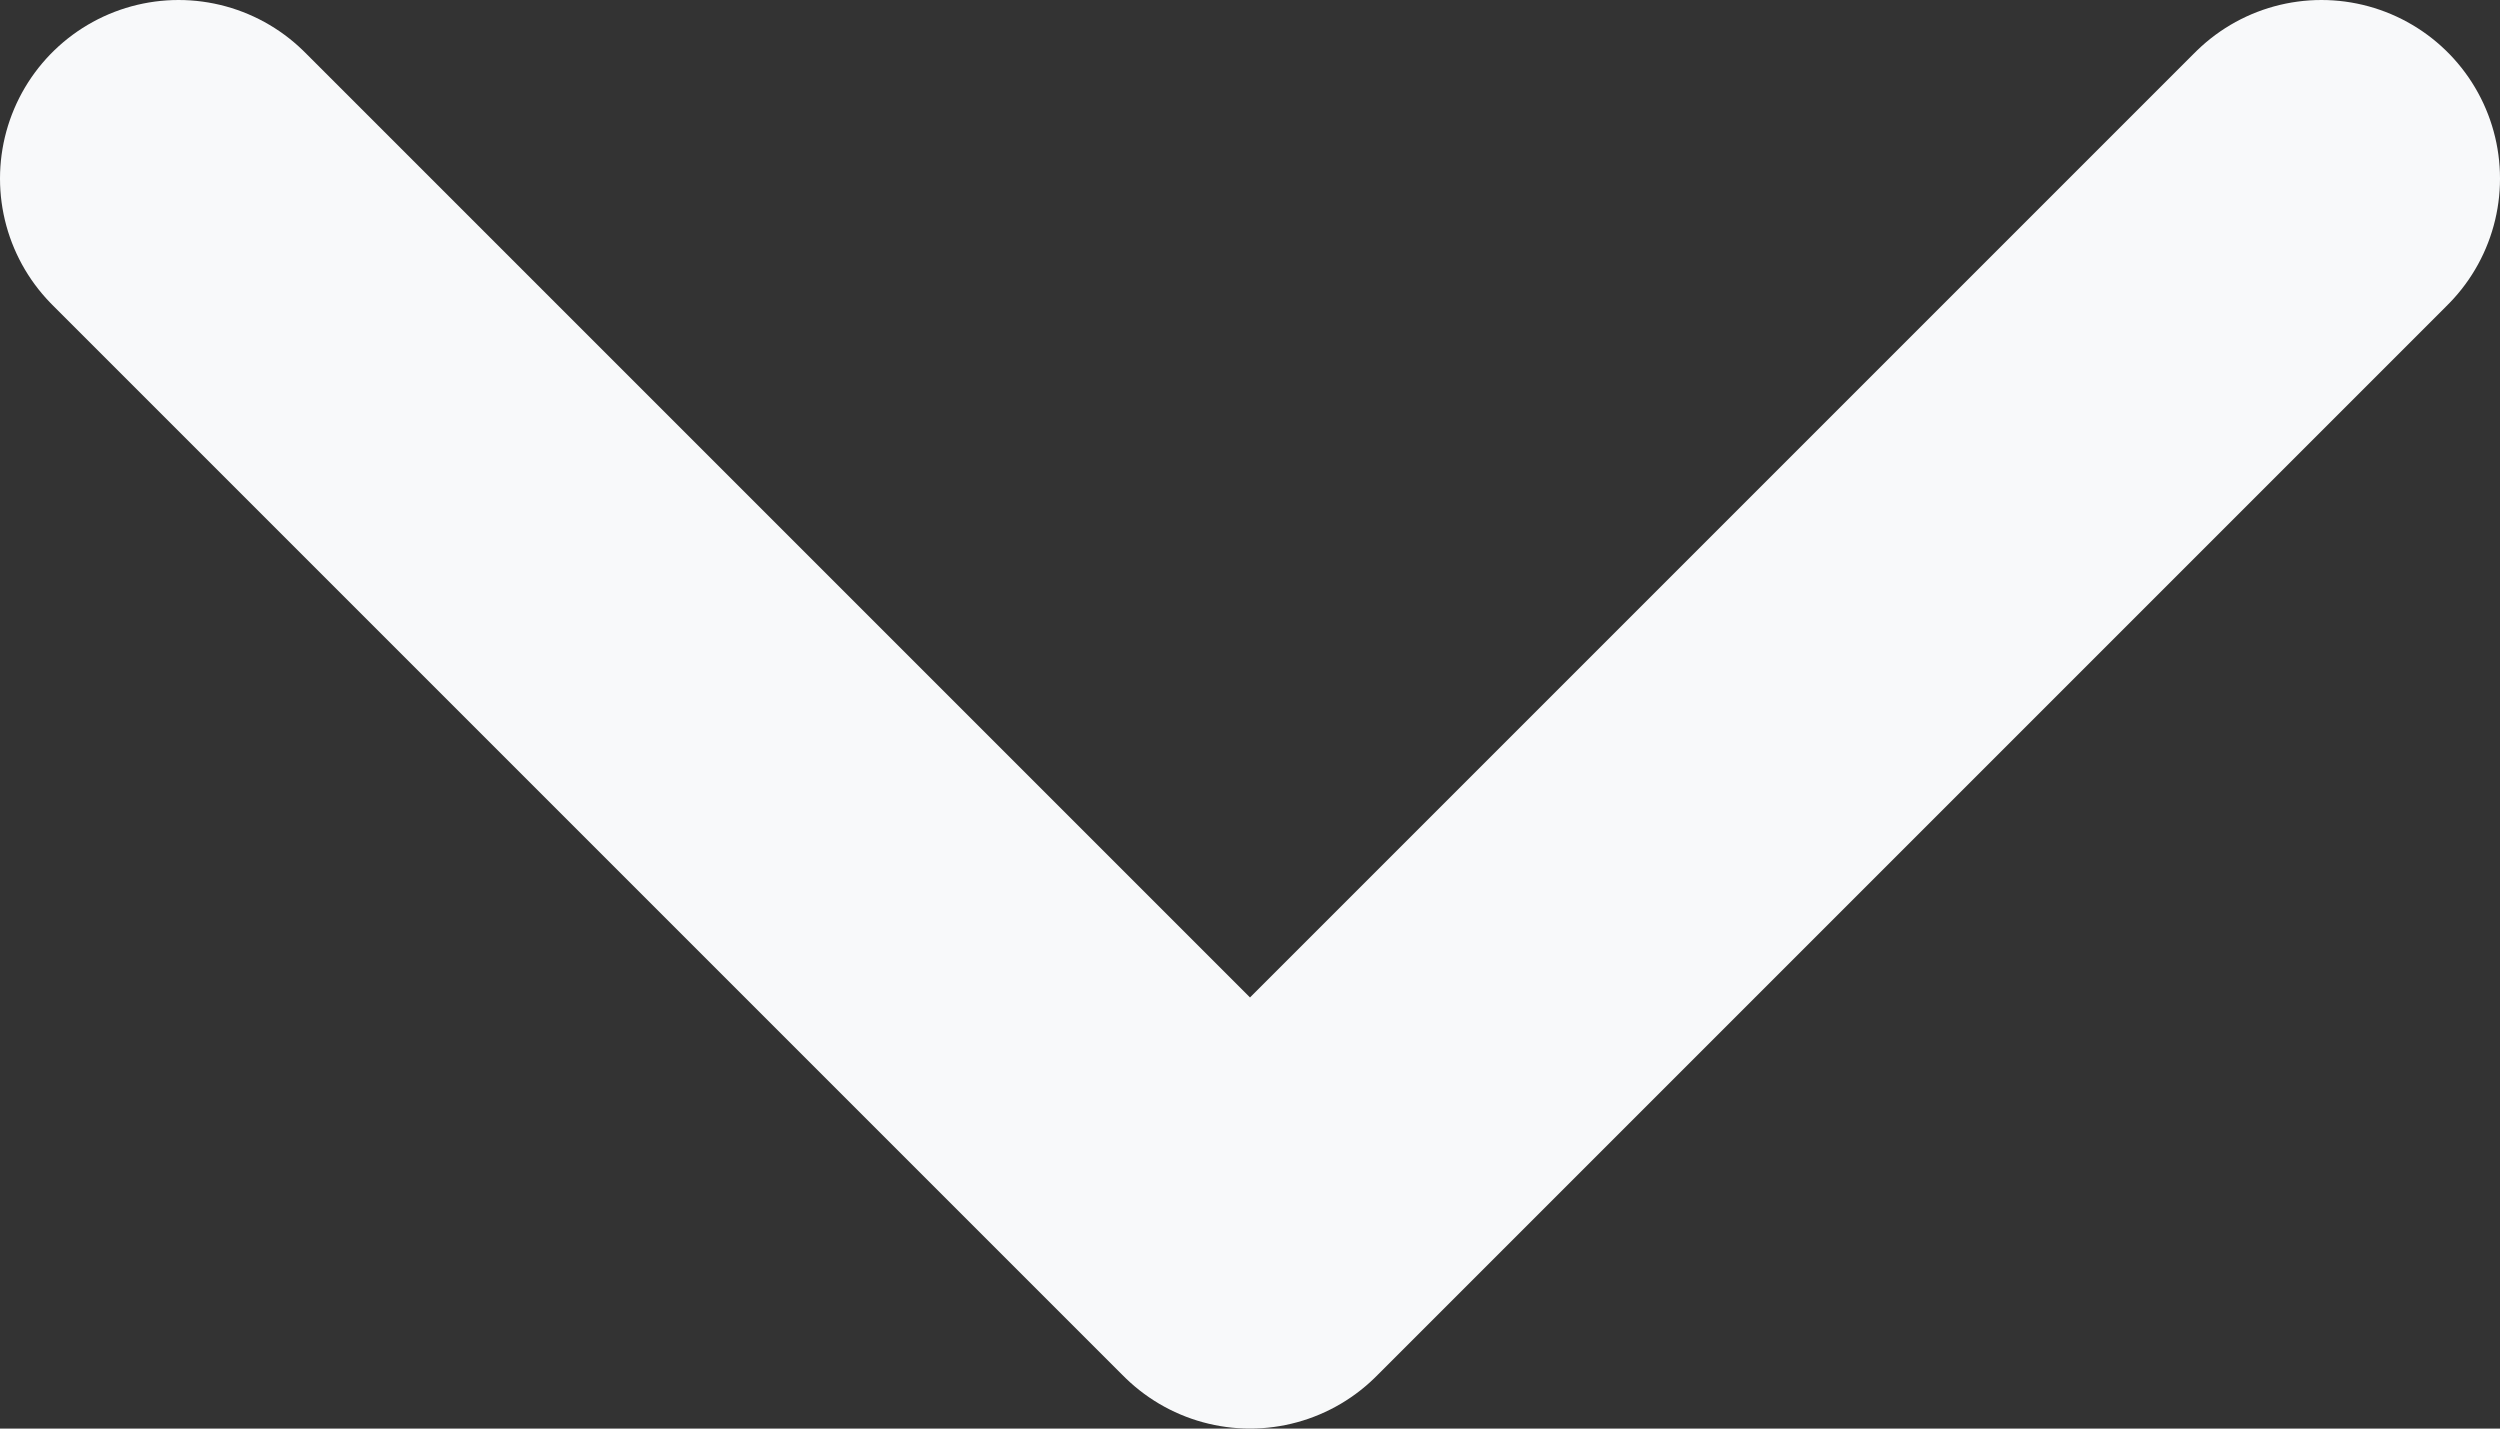 <svg width="14" height="8" fill="none" xmlns="http://www.w3.org/2000/svg"><rect width="100%" height="100%" fill="#333333" stroke="none"/><path d="m1 1 6 6 6-6" stroke="#F8F9FA" stroke-width="2" stroke-linecap="round" stroke-linejoin="round"/></svg>